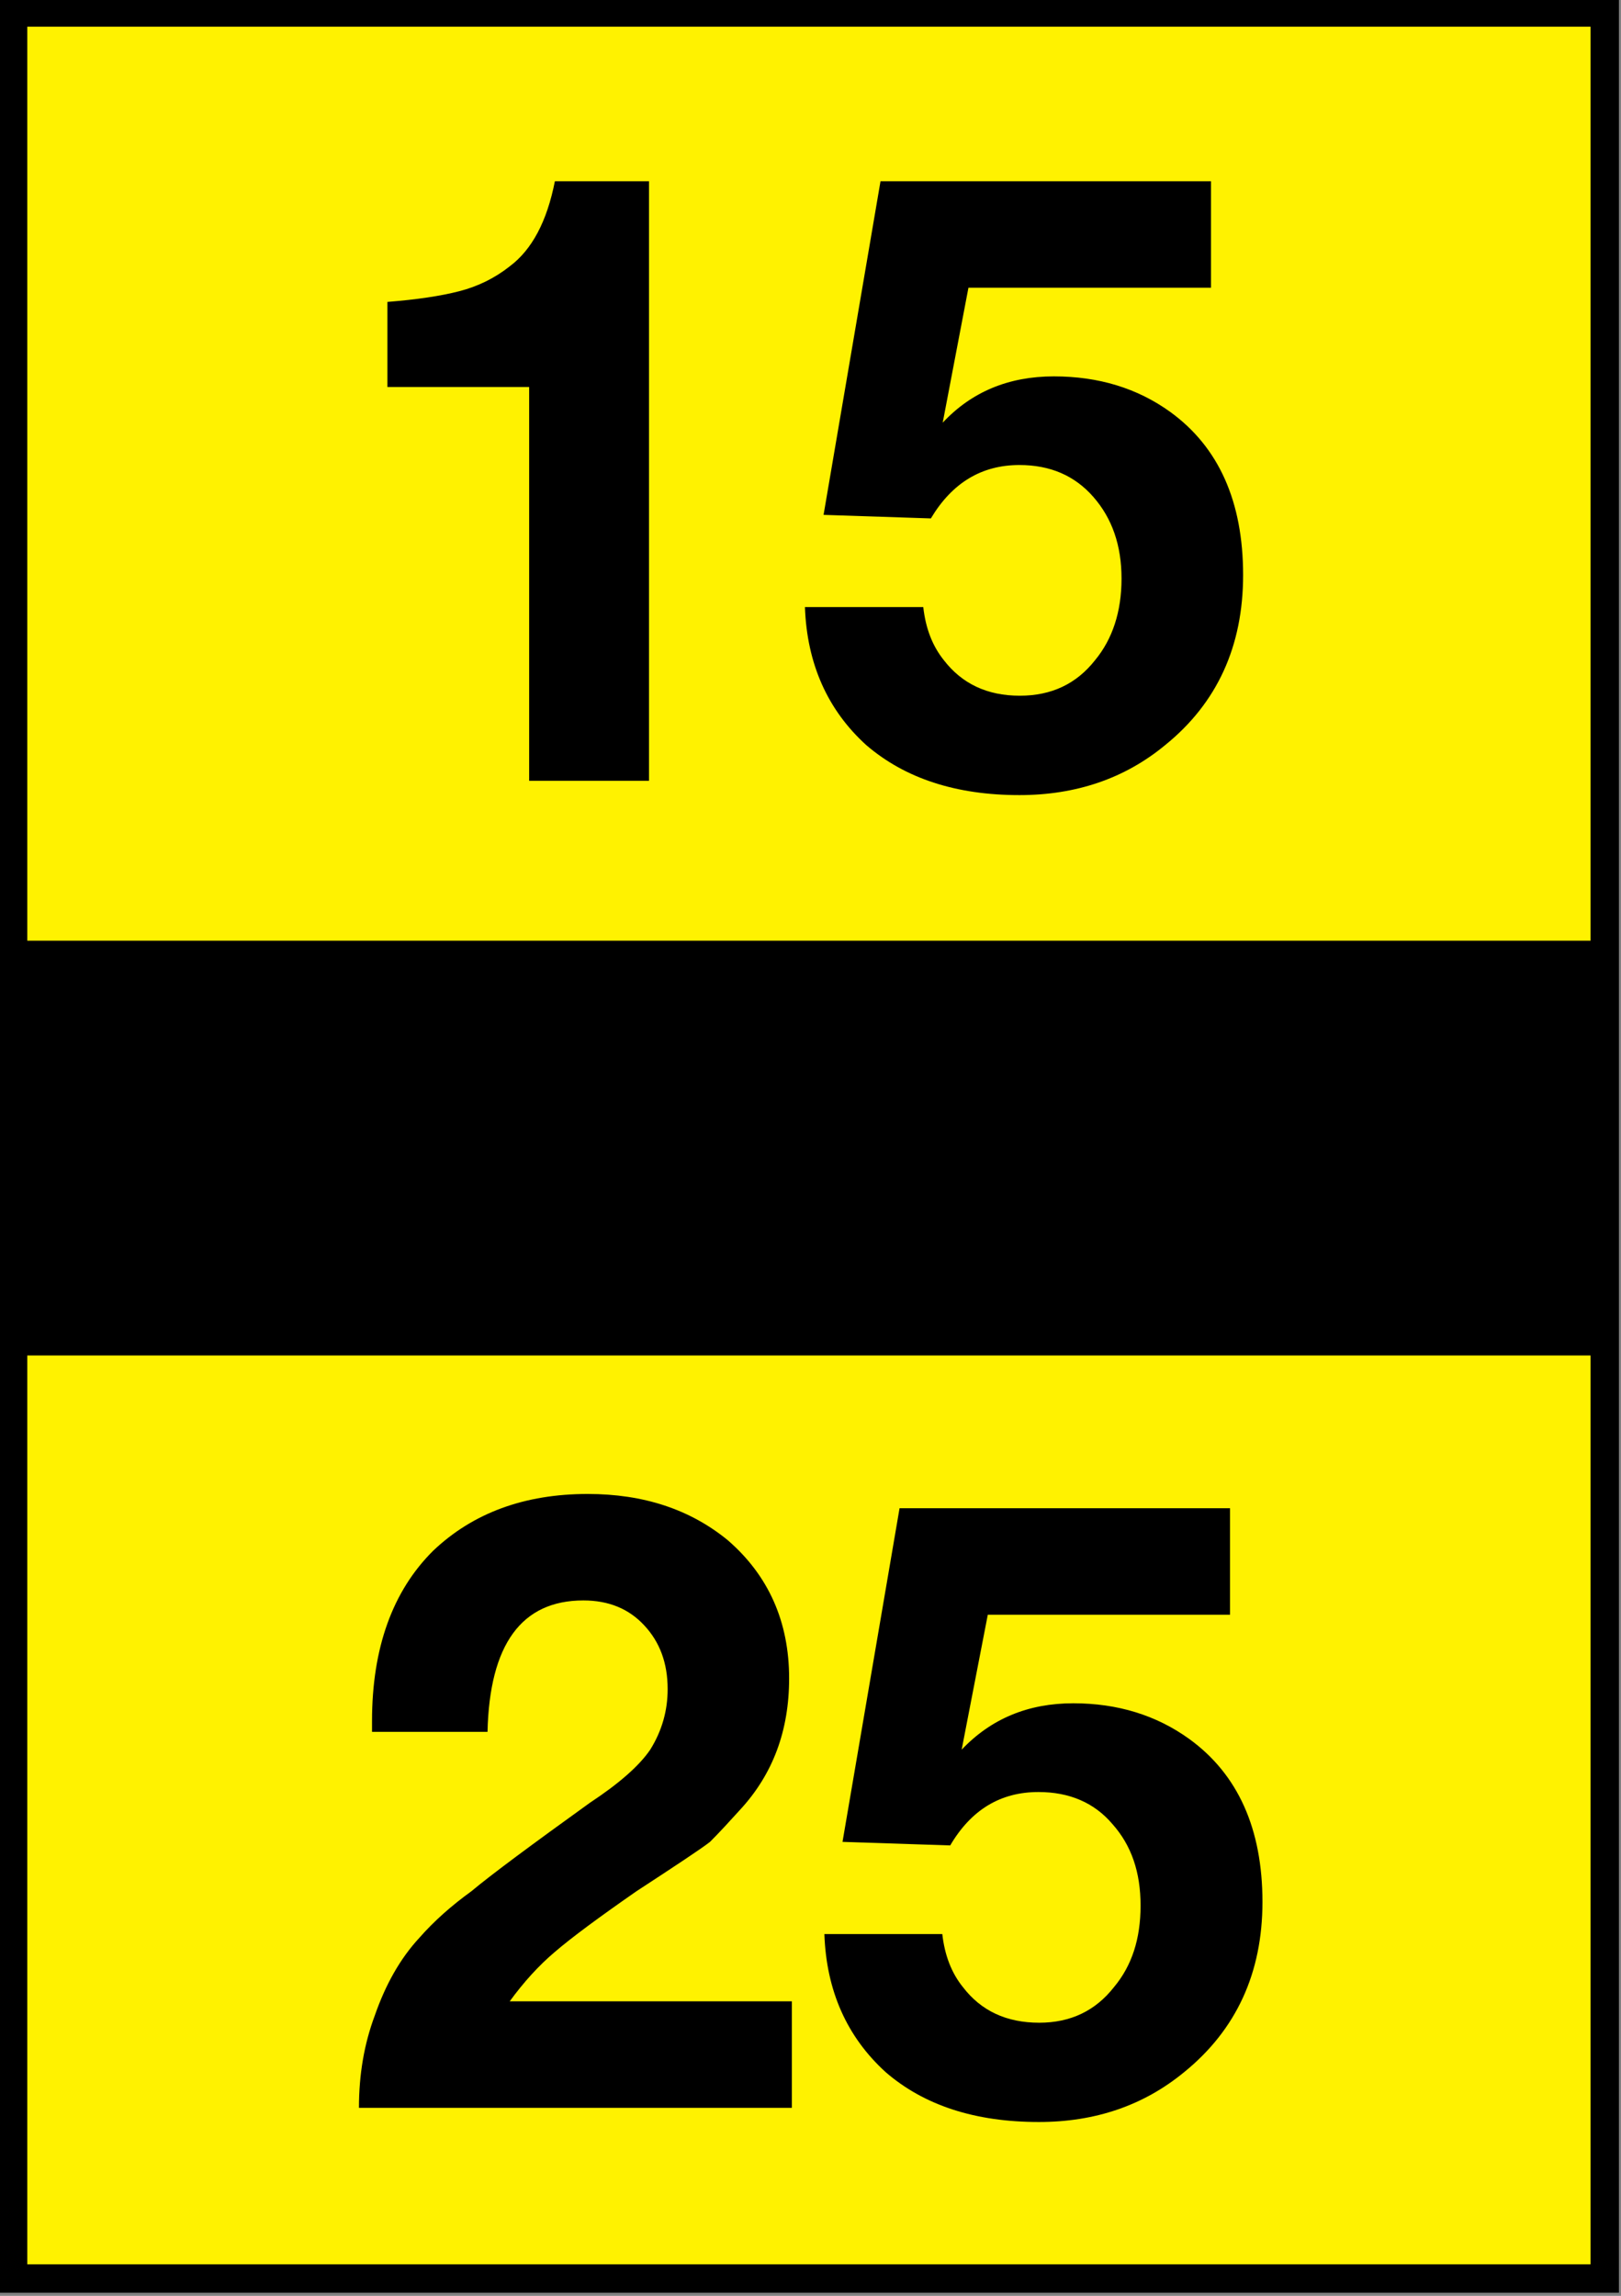 <?xml version="1.0" encoding="UTF-8"?>
<svg xmlns="http://www.w3.org/2000/svg" xmlns:xlink="http://www.w3.org/1999/xlink" width="16" height="22.661" viewBox="0 0 16 22.661">
<rect x="0" y="0" width="16" height="22.661" fill="#808080" stroke="none"/>
<path fill-rule="nonzero" fill="rgb(100%, 94.902%, 0%)" fill-opacity="1" stroke-width="0.801" stroke-linecap="butt" stroke-linejoin="miter" stroke="rgb(0%, 0%, 0%)" stroke-opacity="1" stroke-miterlimit="4" d="M 62.672 95.792 L 107.558 95.792 L 107.558 159.697 L 62.672 159.697 Z M 62.672 95.792 " transform="matrix(0.35, 0, 0, 0.35, -21.806, -33.404)"/>
<path fill-rule="nonzero" fill="rgb(0%, 0%, 0%)" fill-opacity="1" d="M 6.406 1.789 L 6.406 7.707 L 5.223 7.707 L 5.223 3.82 L 3.824 3.82 L 3.824 2.98 C 4.113 2.957 4.348 2.922 4.531 2.875 C 4.715 2.828 4.883 2.746 5.031 2.629 C 5.25 2.465 5.398 2.188 5.477 1.789 Z M 6.406 1.789 "/>
<path fill-rule="nonzero" fill="rgb(0%, 0%, 0%)" fill-opacity="1" d="M 11.953 1.789 L 11.953 2.84 L 9.559 2.84 L 9.305 4.172 C 9.59 3.867 9.957 3.715 10.402 3.715 C 10.844 3.715 11.227 3.832 11.551 4.066 C 12.031 4.414 12.27 4.953 12.27 5.676 C 12.27 6.375 12.016 6.938 11.5 7.355 C 11.102 7.684 10.621 7.848 10.062 7.848 C 9.438 7.848 8.934 7.684 8.551 7.355 C 8.168 7.008 7.965 6.551 7.945 5.992 L 9.113 5.992 C 9.137 6.203 9.203 6.375 9.316 6.516 C 9.496 6.75 9.746 6.867 10.066 6.867 C 10.379 6.867 10.625 6.75 10.809 6.516 C 10.98 6.309 11.07 6.039 11.07 5.711 C 11.07 5.383 10.977 5.117 10.793 4.906 C 10.609 4.695 10.367 4.59 10.062 4.59 C 9.688 4.59 9.398 4.766 9.188 5.117 L 8.129 5.082 L 8.691 1.789 Z M 11.953 1.789 "/>
<path fill-rule="nonzero" fill="rgb(0%, 0%, 0%)" fill-opacity="1" d="M 7.816 19.754 L 7.816 20.805 L 3.543 20.805 C 3.543 20.477 3.594 20.176 3.699 19.895 C 3.805 19.59 3.949 19.332 4.141 19.125 C 4.285 18.961 4.457 18.809 4.652 18.668 C 4.848 18.504 5.238 18.215 5.824 17.793 C 6.109 17.605 6.309 17.43 6.418 17.27 C 6.535 17.082 6.59 16.883 6.59 16.672 C 6.59 16.414 6.512 16.207 6.359 16.043 C 6.207 15.879 6.008 15.797 5.758 15.797 C 5.148 15.797 4.832 16.23 4.812 17.094 L 3.672 17.094 C 3.672 17.047 3.672 17.012 3.672 16.988 C 3.672 16.266 3.875 15.703 4.277 15.305 C 4.668 14.934 5.176 14.746 5.801 14.746 C 6.352 14.746 6.812 14.898 7.184 15.203 C 7.586 15.551 7.789 16.008 7.789 16.566 C 7.789 17.082 7.629 17.512 7.305 17.863 C 7.199 17.98 7.102 18.086 7.008 18.18 C 6.918 18.25 6.676 18.41 6.281 18.668 C 5.91 18.926 5.641 19.125 5.477 19.266 C 5.316 19.402 5.168 19.566 5.031 19.754 Z M 7.816 19.754 "/>
<path fill-rule="nonzero" fill="rgb(0%, 0%, 0%)" fill-opacity="1" d="M 12.141 14.887 L 12.141 15.938 L 9.75 15.938 L 9.492 17.27 C 9.781 16.965 10.148 16.812 10.594 16.812 C 11.031 16.812 11.414 16.93 11.738 17.164 C 12.219 17.512 12.461 18.051 12.461 18.773 C 12.461 19.473 12.203 20.035 11.688 20.453 C 11.289 20.781 10.812 20.945 10.254 20.945 C 9.625 20.945 9.121 20.781 8.742 20.453 C 8.359 20.105 8.156 19.648 8.137 19.09 L 9.301 19.09 C 9.324 19.297 9.391 19.473 9.504 19.613 C 9.684 19.848 9.934 19.965 10.258 19.965 C 10.566 19.965 10.812 19.848 10.996 19.613 C 11.172 19.402 11.258 19.137 11.258 18.809 C 11.258 18.48 11.168 18.215 10.98 18.004 C 10.801 17.793 10.555 17.688 10.25 17.688 C 9.875 17.688 9.586 17.863 9.379 18.215 L 8.316 18.18 L 8.879 14.887 Z M 12.141 14.887 "/>
<path fill-rule="nonzero" fill="rgb(0%, 0%, 0%)" fill-opacity="1" d="M 0.141 9.285 L 0.141 13.379 L 15.875 13.379 L 15.875 9.285 Z M 0.141 9.285 "/>
</svg>
